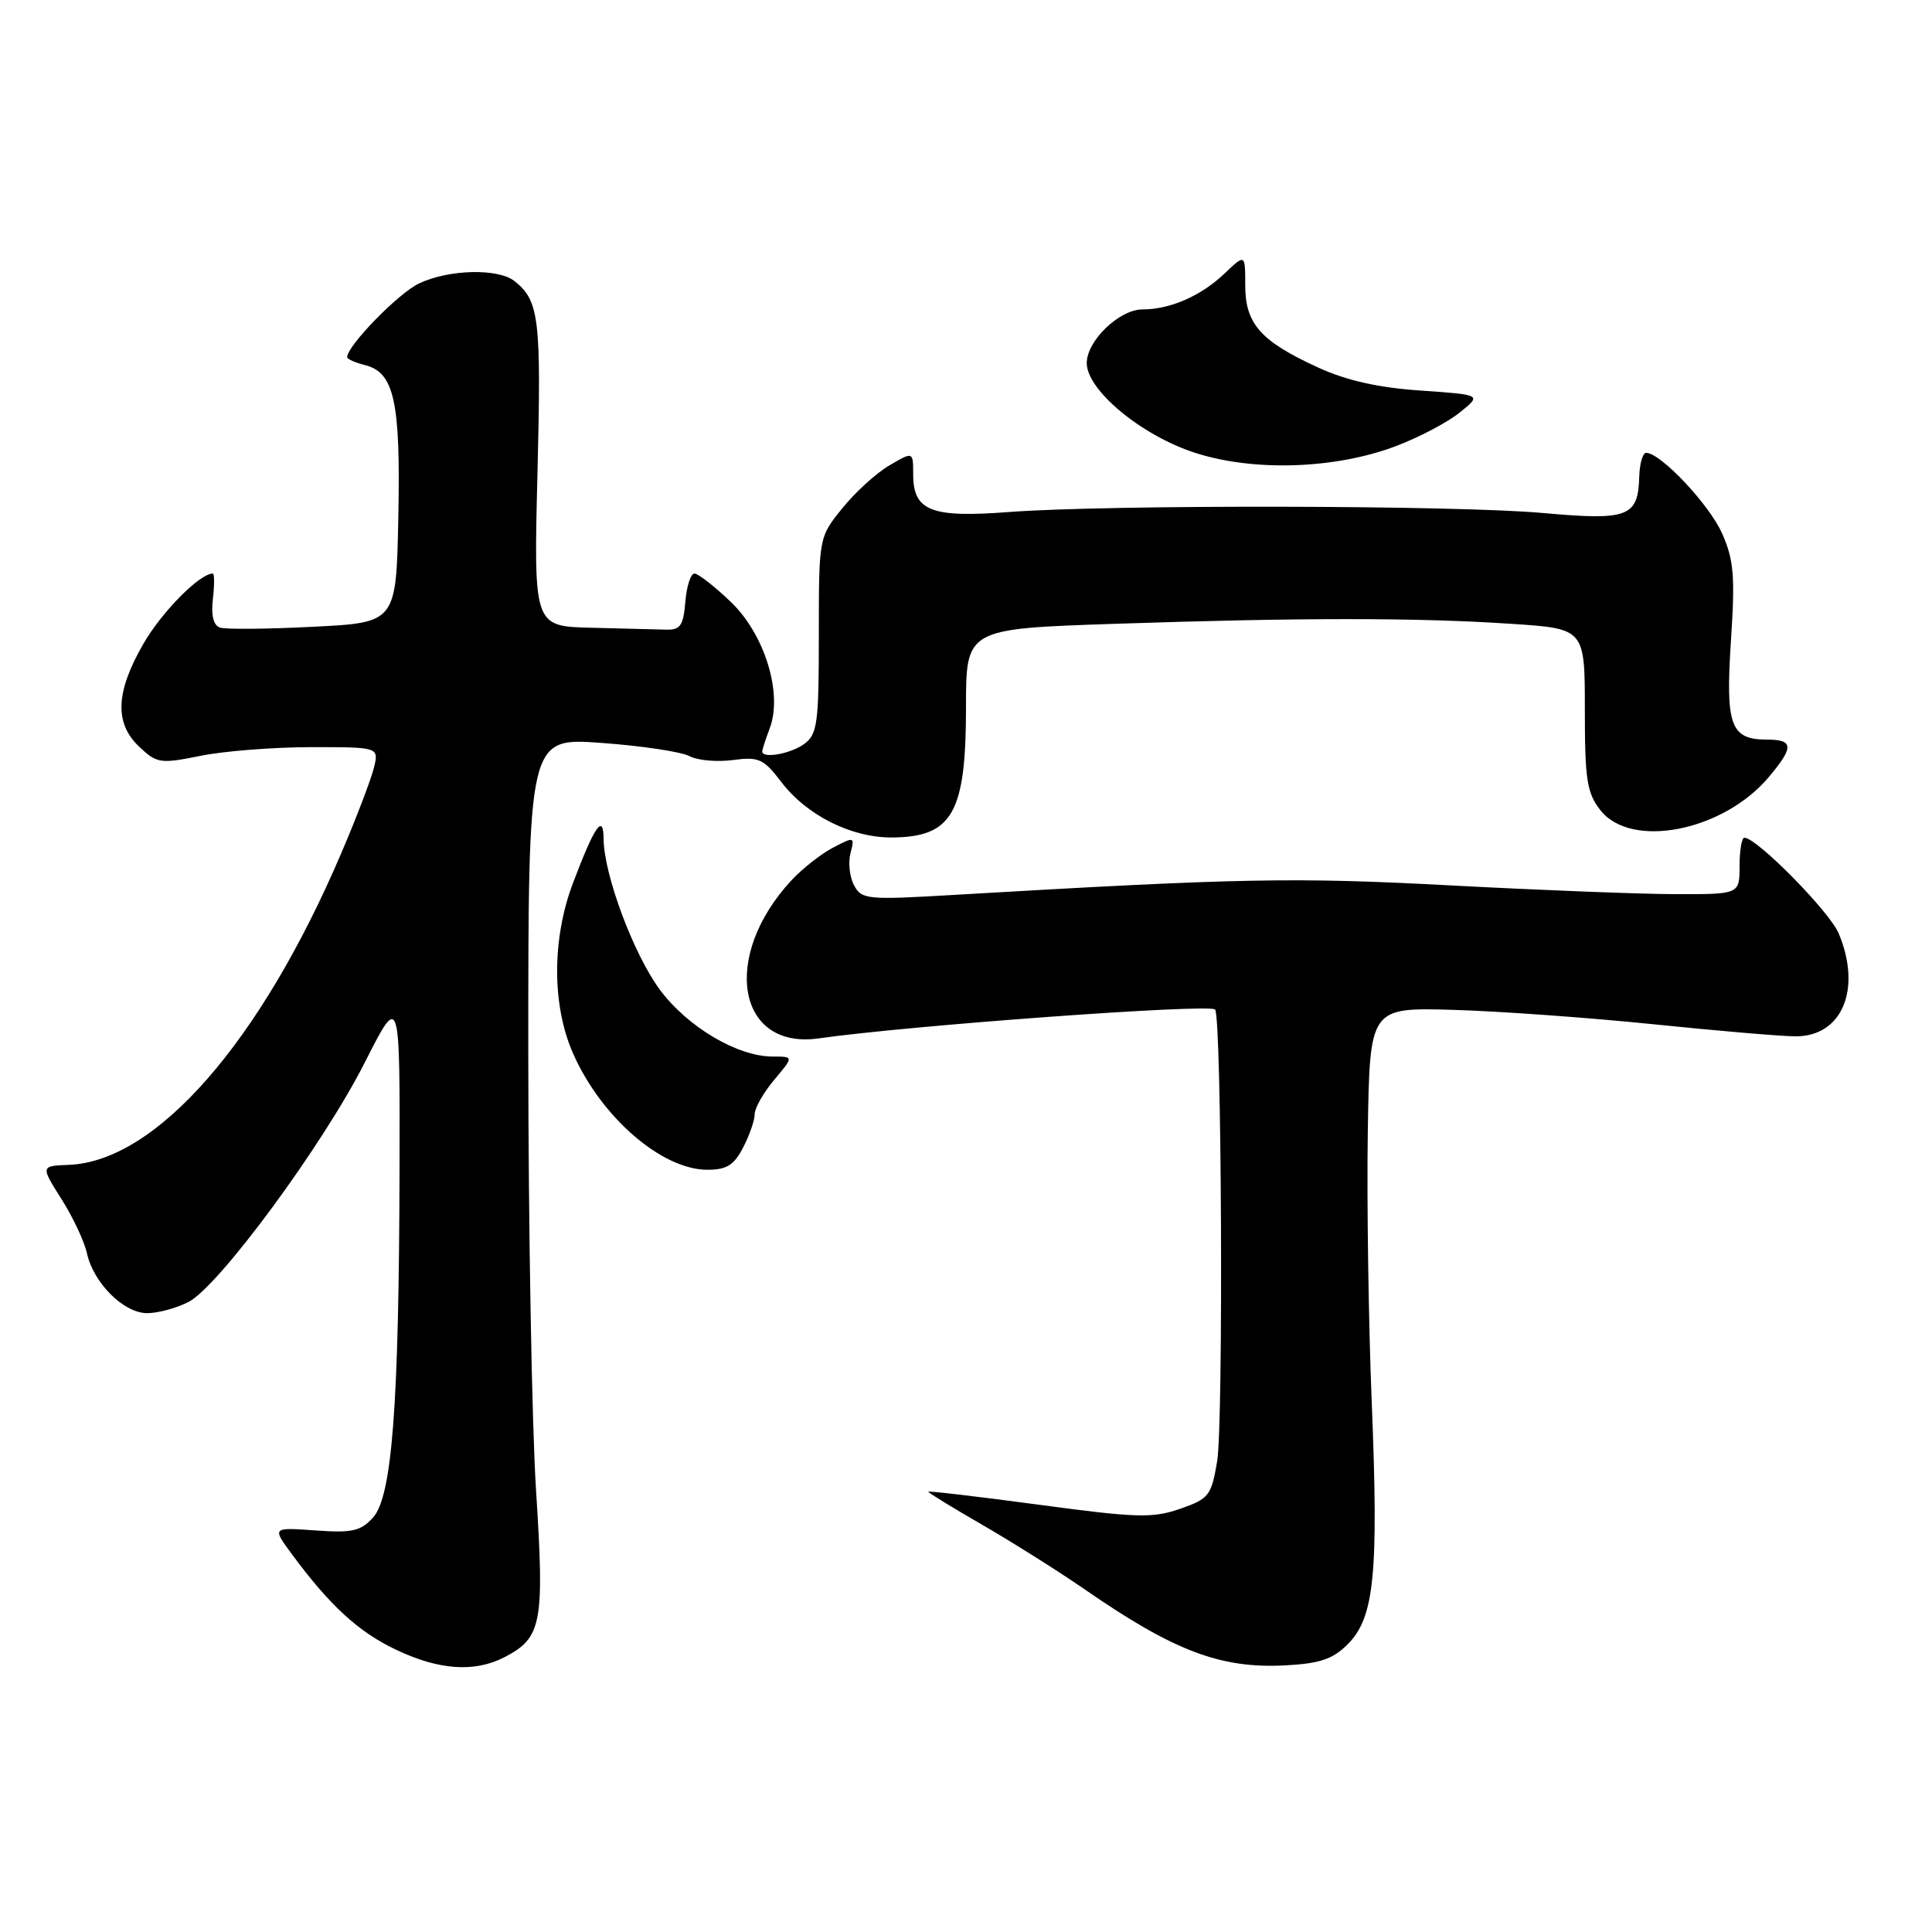 <?xml version="1.0" encoding="UTF-8" standalone="no"?>
<!DOCTYPE svg PUBLIC "-//W3C//DTD SVG 1.1//EN" "http://www.w3.org/Graphics/SVG/1.1/DTD/svg11.dtd" >
<svg xmlns="http://www.w3.org/2000/svg" xmlns:xlink="http://www.w3.org/1999/xlink" version="1.1" viewBox="0 0 256 256">
 <g >
 <path fill="currentColor"
d=" M 66.84 219.59 C 71.80 217.02 72.16 215.12 71.03 197.50 C 70.47 188.70 70.01 162.65 70.00 139.61 C 70.00 97.73 70.00 97.73 79.71 98.44 C 85.05 98.83 90.29 99.62 91.35 100.19 C 92.42 100.76 95.00 100.99 97.10 100.71 C 100.54 100.25 101.18 100.54 103.52 103.61 C 106.89 108.04 112.82 111.01 118.21 110.97 C 126.20 110.91 128.00 107.74 128.00 93.72 C 128.00 83.32 128.00 83.32 147.66 82.66 C 172.35 81.83 187.79 81.83 200.25 82.66 C 210.00 83.30 210.00 83.30 210.00 94.02 C 210.00 103.34 210.27 105.07 212.07 107.37 C 216.15 112.55 228.34 110.14 234.37 102.97 C 237.73 98.98 237.68 98.00 234.12 98.00 C 229.30 98.00 228.62 96.14 229.36 84.89 C 229.92 76.34 229.75 74.21 228.18 70.67 C 226.48 66.84 220.03 60.00 218.12 60.00 C 217.67 60.00 217.26 61.42 217.21 63.15 C 217.06 68.50 215.75 68.99 204.50 67.98 C 192.98 66.93 146.73 66.85 133.63 67.85 C 123.35 68.63 121.00 67.70 121.00 62.85 C 121.00 59.82 121.00 59.82 117.86 61.66 C 116.13 62.67 113.31 65.23 111.61 67.35 C 108.50 71.19 108.50 71.19 108.50 84.17 C 108.50 95.87 108.31 97.30 106.56 98.58 C 104.76 99.89 101.00 100.56 101.00 99.57 C 101.00 99.33 101.44 97.97 101.98 96.54 C 103.75 91.91 101.34 84.07 96.83 79.75 C 94.68 77.69 92.51 76.00 92.02 76.00 C 91.52 76.00 90.98 77.69 90.81 79.75 C 90.55 82.91 90.14 83.49 88.25 83.43 C 87.01 83.39 82.56 83.28 78.36 83.18 C 70.71 83.00 70.71 83.00 71.22 62.64 C 71.73 42.22 71.45 39.85 68.18 37.25 C 66.02 35.53 59.47 35.68 55.52 37.56 C 52.78 38.86 46.00 45.82 46.00 47.33 C 46.00 47.58 47.07 48.05 48.37 48.38 C 52.24 49.35 53.09 53.22 52.78 68.53 C 52.50 82.50 52.50 82.50 41.50 83.05 C 35.45 83.36 29.90 83.41 29.16 83.16 C 28.28 82.87 27.95 81.56 28.21 79.36 C 28.42 77.51 28.42 76.00 28.20 76.00 C 26.45 76.00 21.40 81.12 18.98 85.34 C 15.30 91.75 15.15 95.85 18.47 98.97 C 20.80 101.16 21.25 101.23 26.63 100.14 C 29.77 99.51 36.36 99.00 41.28 99.00 C 50.22 99.00 50.22 99.00 49.54 101.75 C 49.17 103.26 47.24 108.33 45.24 113.00 C 34.53 138.09 20.71 153.90 9.11 154.35 C 5.38 154.50 5.38 154.50 8.13 158.86 C 9.65 161.25 11.17 164.48 11.51 166.03 C 12.38 170.00 16.39 174.00 19.50 174.00 C 20.93 174.00 23.40 173.33 24.99 172.51 C 29.04 170.41 42.83 151.67 48.36 140.74 C 53.00 131.58 53.00 131.58 52.94 155.04 C 52.87 186.28 51.95 198.29 49.43 201.08 C 47.79 202.89 46.66 203.14 41.78 202.79 C 36.05 202.38 36.05 202.38 38.68 205.94 C 43.71 212.76 47.53 216.26 52.50 218.61 C 58.20 221.31 62.88 221.63 66.84 219.59 Z  M 178.57 217.88 C 182.11 214.35 182.68 208.62 181.77 186.00 C 181.33 175.28 181.10 159.07 181.24 150.00 C 181.50 133.50 181.50 133.50 192.50 133.81 C 198.55 133.98 210.47 134.84 219.00 135.71 C 227.53 136.59 236.03 137.31 237.90 137.32 C 244.09 137.35 246.73 131.08 243.64 123.69 C 242.44 120.80 232.78 111.00 231.14 111.00 C 230.79 111.00 230.50 112.69 230.50 114.75 C 230.50 118.50 230.50 118.50 222.00 118.48 C 217.32 118.47 203.82 117.94 192.00 117.31 C 171.46 116.22 164.29 116.36 126.36 118.58 C 114.89 119.26 114.17 119.19 113.17 117.31 C 112.58 116.22 112.37 114.31 112.69 113.06 C 113.27 110.86 113.21 110.84 110.39 112.31 C 108.80 113.14 106.31 115.10 104.86 116.66 C 95.51 126.74 97.66 139.14 108.49 137.59 C 120.50 135.88 160.05 132.99 161.00 133.76 C 161.88 134.47 162.12 188.54 161.28 193.62 C 160.51 198.19 160.20 198.59 156.36 199.93 C 152.71 201.19 150.63 201.13 137.63 199.38 C 129.58 198.30 123.00 197.53 123.00 197.66 C 123.00 197.80 126.26 199.80 130.25 202.10 C 134.24 204.41 140.33 208.25 143.79 210.64 C 155.56 218.78 161.74 221.12 170.29 220.67 C 174.89 220.43 176.60 219.85 178.57 217.88 Z  M 98.47 152.05 C 99.31 150.43 100.00 148.44 100.00 147.63 C 100.00 146.82 101.17 144.77 102.59 143.08 C 105.18 140.00 105.18 140.00 102.40 140.00 C 97.71 140.00 91.07 136.06 87.42 131.12 C 83.93 126.39 80.01 115.87 79.98 111.14 C 79.96 107.74 78.79 109.43 75.93 116.99 C 73.12 124.41 73.12 133.22 75.94 139.60 C 79.67 148.05 87.69 154.99 93.72 155.00 C 96.29 155.00 97.26 154.39 98.47 152.05 Z  M 185.00 59.10 C 188.03 57.95 191.82 55.96 193.42 54.66 C 196.35 52.31 196.35 52.31 188.23 51.75 C 182.62 51.37 178.42 50.42 174.66 48.70 C 167.04 45.21 165.00 42.92 165.00 37.81 C 165.00 33.63 165.00 33.63 162.25 36.25 C 159.14 39.21 155.06 41.00 151.39 41.00 C 148.32 41.00 144.00 45.15 144.00 48.11 C 144.00 51.68 151.19 57.66 158.26 59.97 C 166.04 62.52 176.93 62.17 185.00 59.10 Z "/>
</g>
</svg>